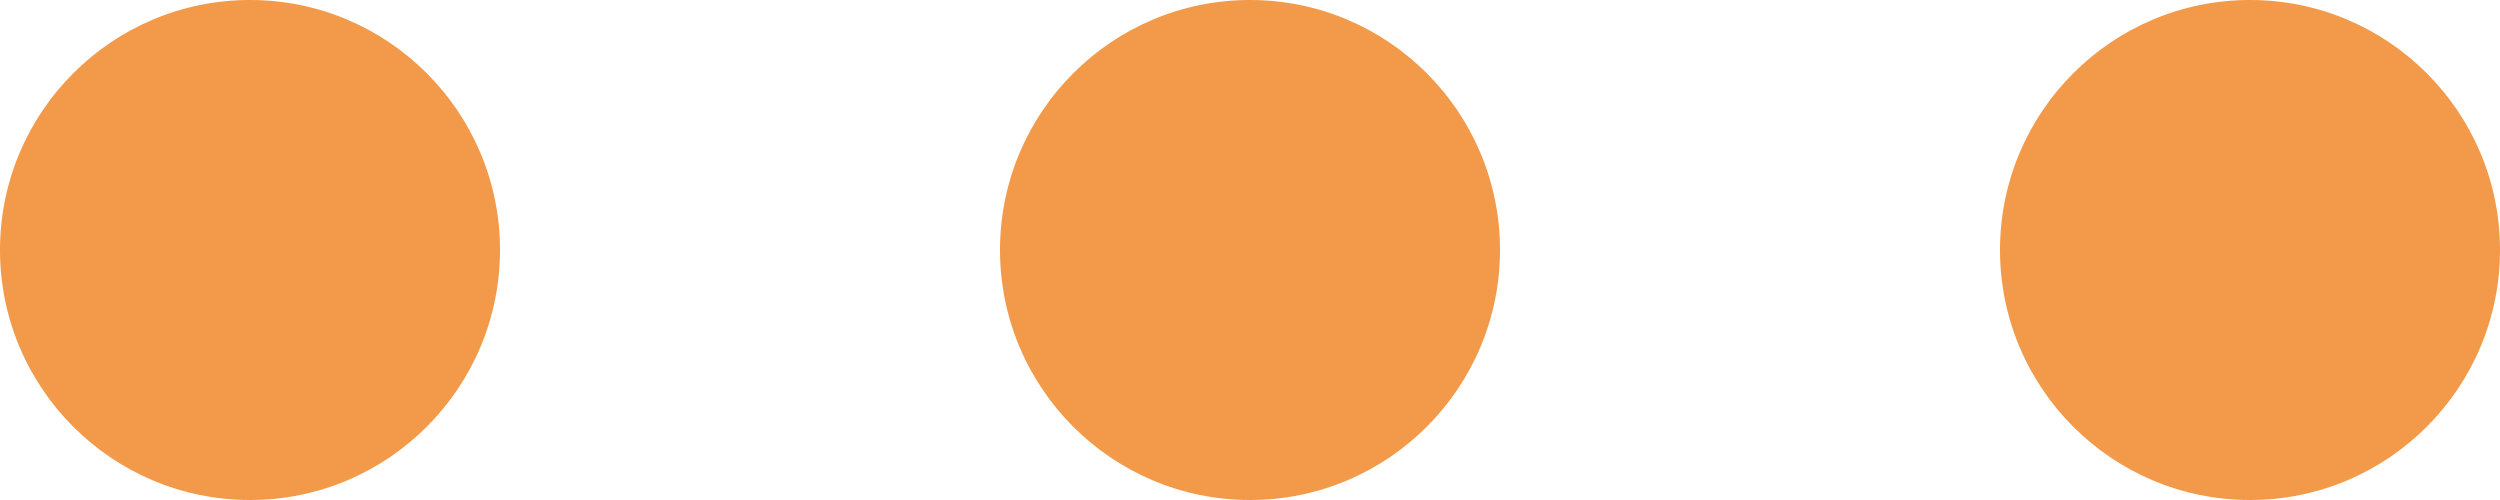 <svg width="10" height="2" viewBox="0 0 10 2" version="1.1" xmlns="http://www.w3.org/2000/svg" xmlns:xlink="http://www.w3.org/1999/xlink" xmlns:figma="http://www.figma.com/figma/ns">
<title>menu-icon</title>
<desc>Created using Figma</desc>
<g id="Canvas" transform="translate(-4131 -839)" figma:type="canvas">
<g id="menu-icon" figma:type="instance">
<g id="menu-icon-off" figma:type="frame">
<g id="Ellipse 2" figma:type="ellipse">
<use xlink:href="#path0_fill" transform="translate(4131 839)" fill="#F2994A"/>
</g>
<g id="Ellipse 2" figma:type="ellipse">
<use xlink:href="#path0_fill" transform="translate(4135 839)" fill="#F2994A"/>
</g>
<g id="Ellipse 2" figma:type="ellipse">
<use xlink:href="#path0_fill" transform="translate(4139 839)" fill="#F2994A"/>
</g>
</g>
</g>
</g>
<defs>
<path id="path0_fill" d="M 2 1C 2 1.552 1.552 2 1 2C 0.448 2 0 1.552 0 1C 0 0.448 0.448 0 1 0C 1.552 0 2 0.448 2 1Z"/>
</defs>
</svg>
